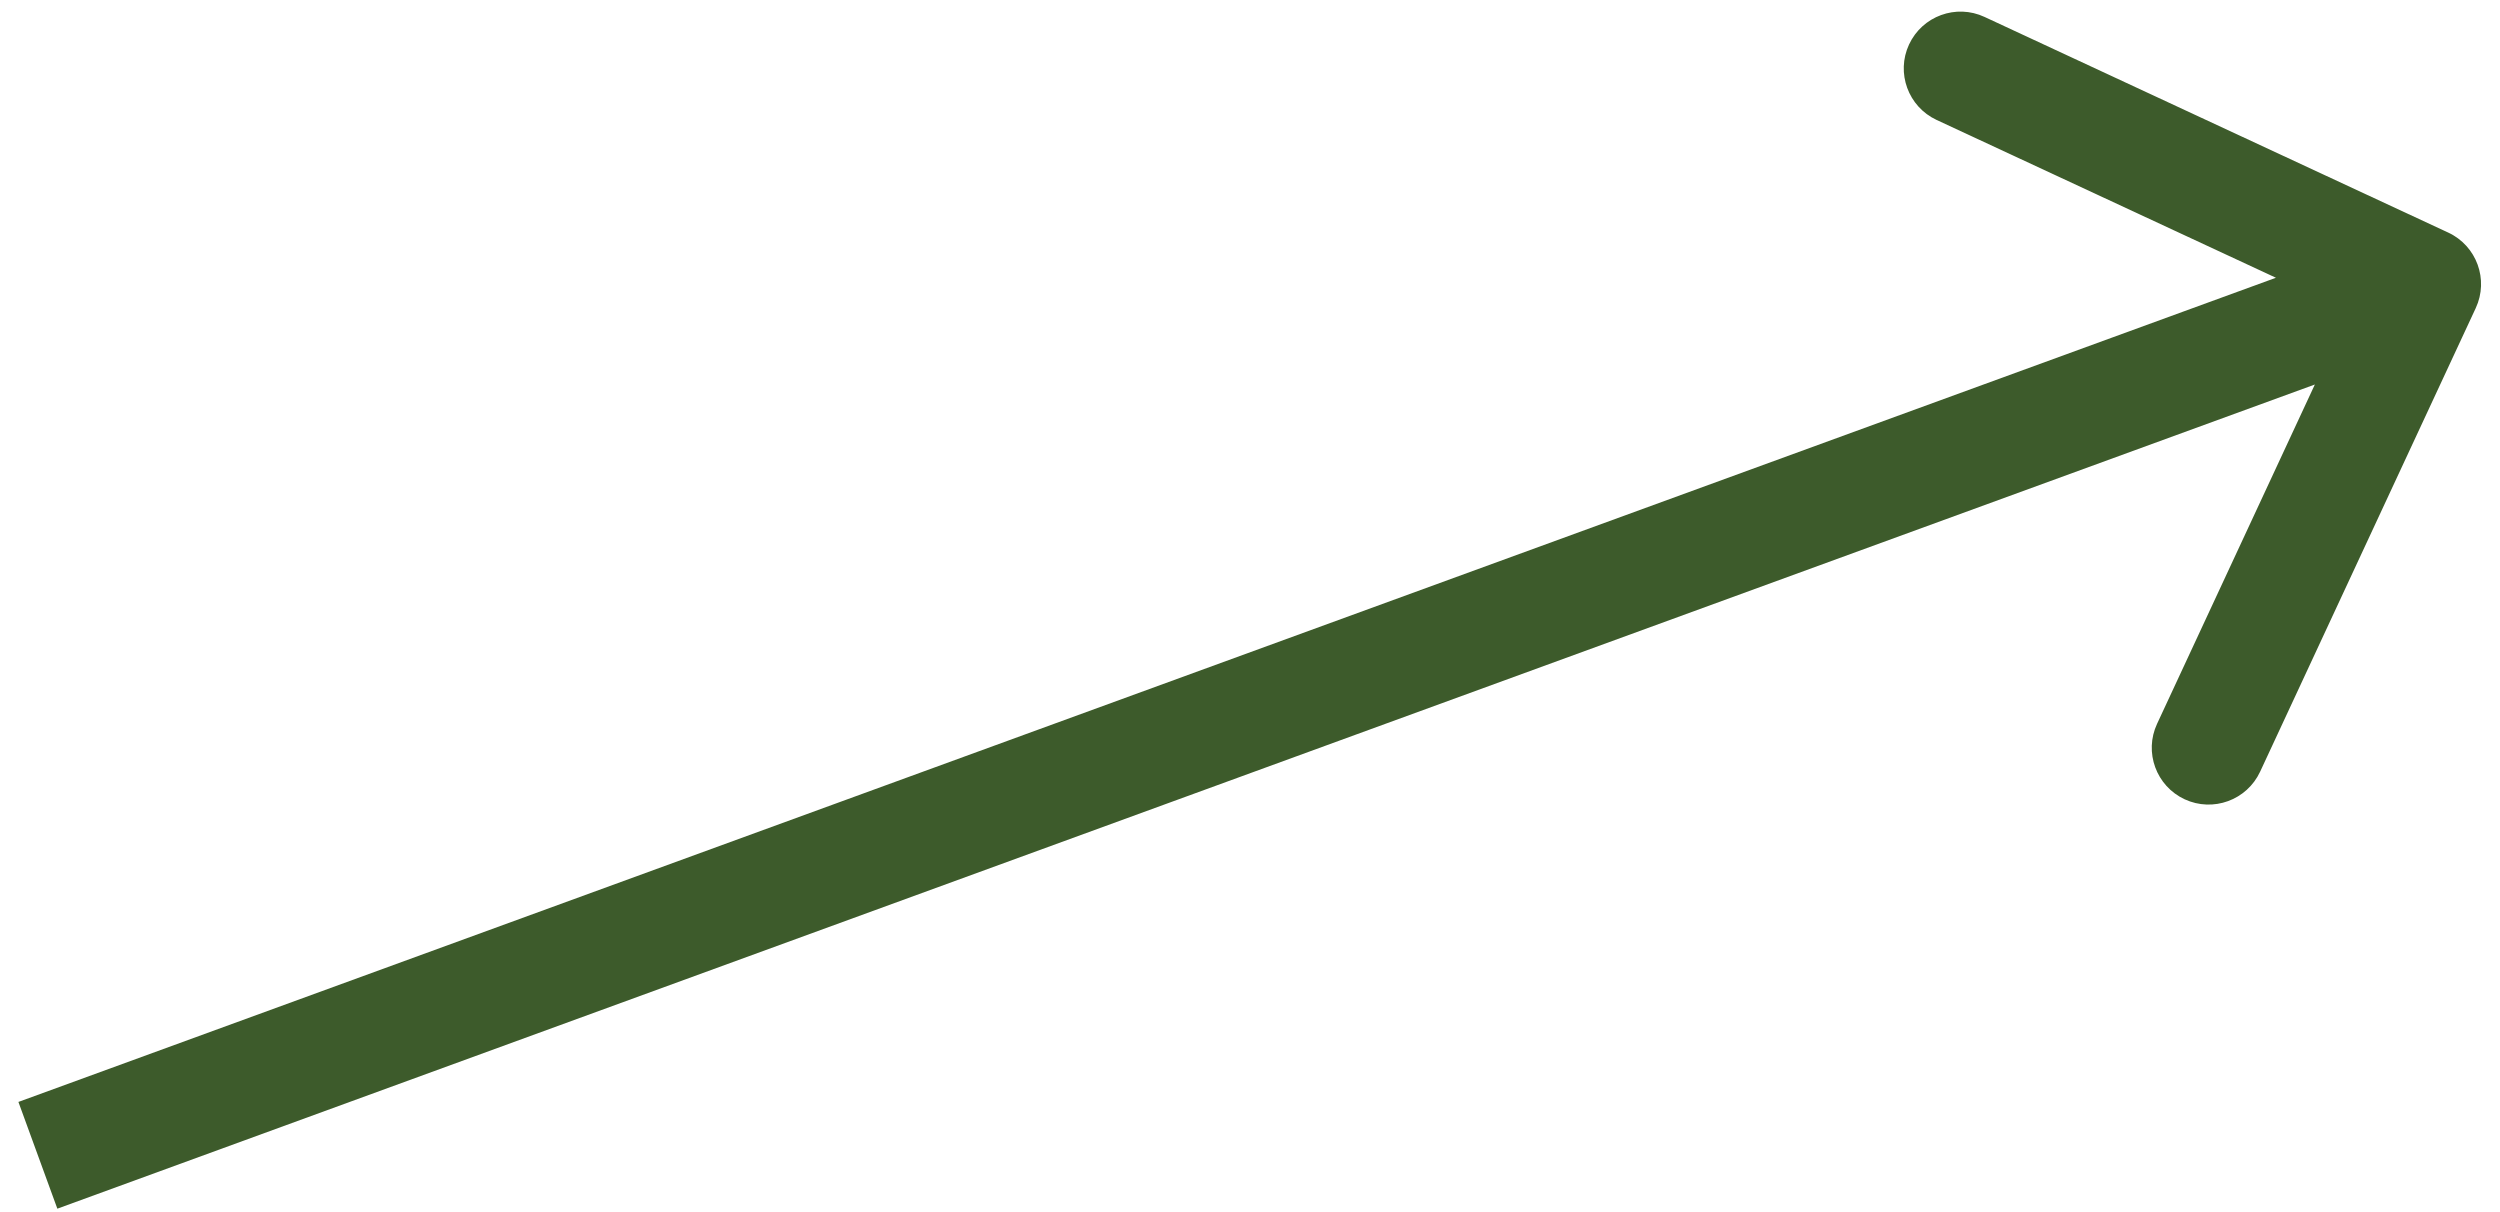 <svg width="66" height="32" viewBox="0 0 66 32" fill="none" xmlns="http://www.w3.org/2000/svg">
<path d="M65.36 8.133C65.709 7.381 65.384 6.489 64.633 6.14L52.392 0.447C51.641 0.097 50.749 0.423 50.399 1.174C50.05 1.925 50.376 2.817 51.127 3.167L62.007 8.227L56.947 19.108C56.597 19.859 56.923 20.751 57.674 21.101C58.425 21.45 59.317 21.124 59.667 20.373L65.36 8.133ZM1.514 31.909L64.514 8.909L63.486 6.091L0.486 29.091L1.514 31.909Z" fill="#3D5B2B"/>
</svg>

